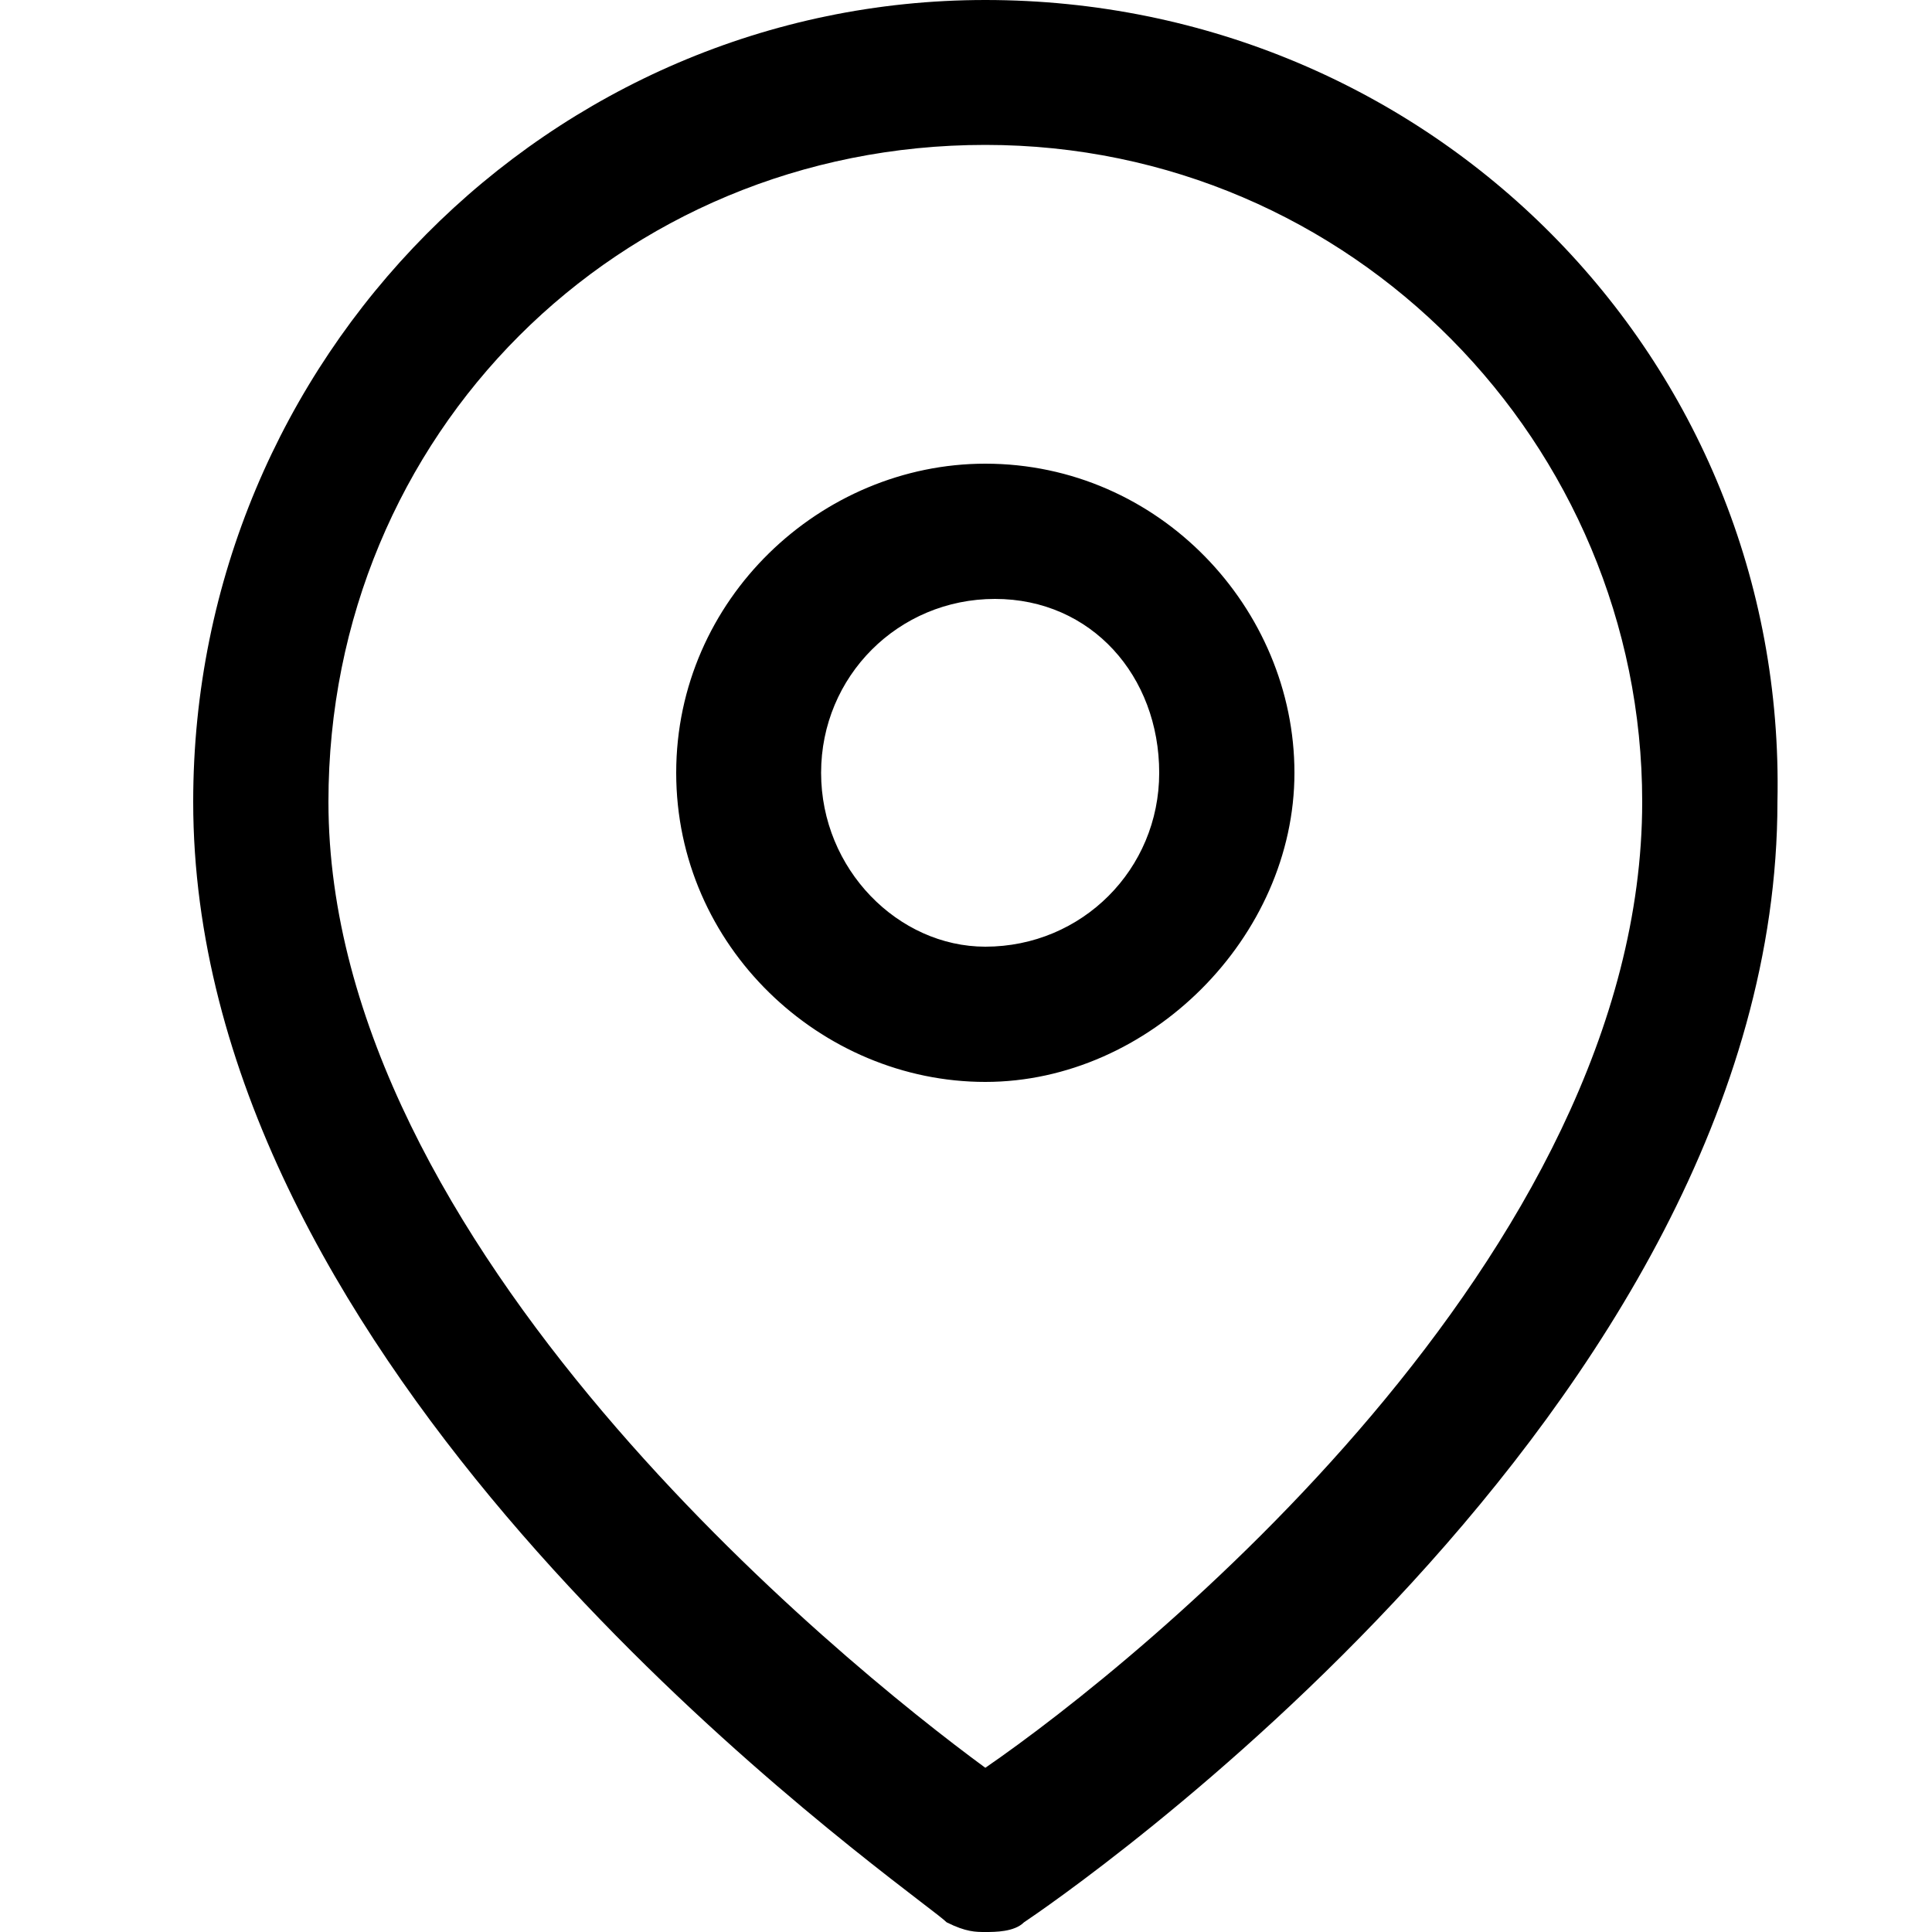 <svg width="20" height="20" viewBox="0 0 20 20" fill="none" xmlns="http://www.w3.org/2000/svg">
<path fill-rule="evenodd" clip-rule="evenodd" d="M2 8.3C2 3.7 5.7 0 10.2 0C14.8 0 18.5 3.7 18.4 8.3C18.4 14.6 10.9 19.7 10.6 19.9C10.5 20 10.3 20 10.2 20C10.1 20 10 20 9.8 19.9C9.771 19.871 9.676 19.798 9.528 19.685C8.131 18.612 2 13.906 2 8.3ZM3.4 8.3C3.4 12.9 8.7 17.2 10.2 18.3C11.8 17.2 17 13 17 8.3C17 4.6 14 1.5 10.2 1.5C6.4 1.5 3.4 4.5 3.4 8.3ZM7 8C7 6.2 8.5 4.8 10.2 4.8C12 4.8 13.4 6.3 13.4 8C13.4 9.7 11.9 11.2 10.2 11.2C8.5 11.2 7 9.8 7 8ZM8.5 8C8.5 9 9.3 9.8 10.2 9.8C11.2 9.8 12 9 12 8C12 7 11.3 6.2 10.3 6.2C9.3 6.2 8.5 7 8.5 8Z" fill="black"/>
</svg>
